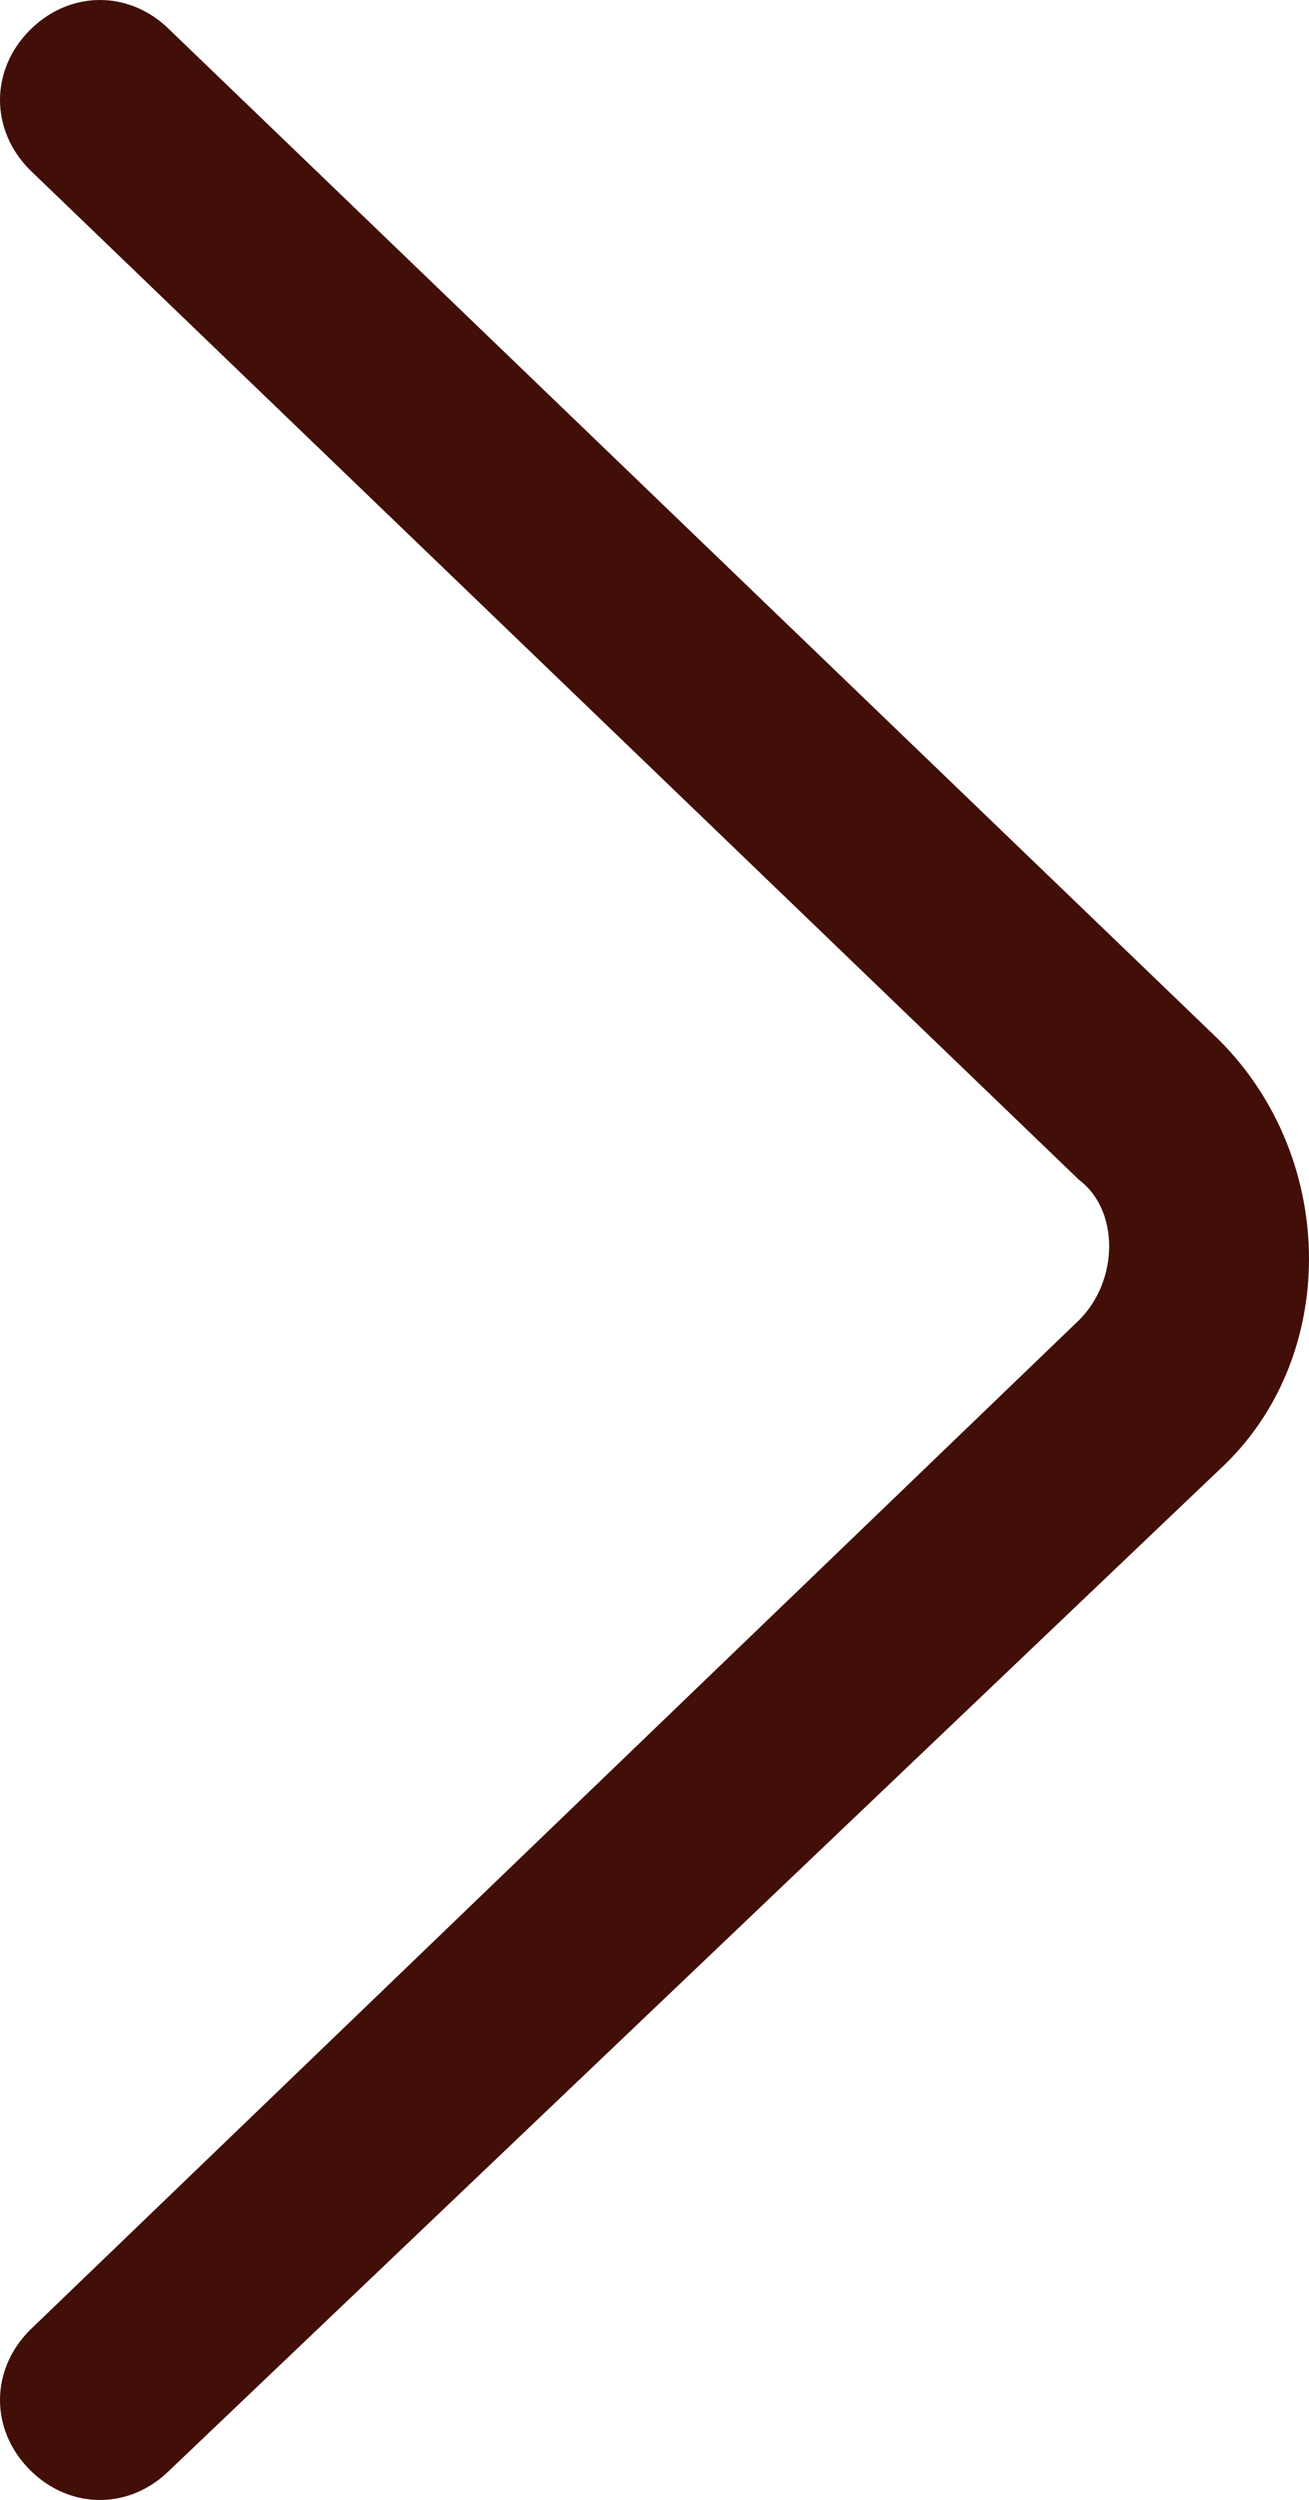 <?xml version="1.0" encoding="utf-8"?>
<!-- Generator: Adobe Illustrator 23.1.0, SVG Export Plug-In . SVG Version: 6.00 Build 0)  -->
<svg version="1.1" id="Layer_1" xmlns="http://www.w3.org/2000/svg" xmlns:xlink="http://www.w3.org/1999/xlink" x="0px" y="0px"
	 viewBox="0 0 13.1 25" style="enable-background:new 0 0 13.1 25;" xml:space="preserve">
<style type="text/css">
	.st0{fill-rule:evenodd;clip-rule:evenodd;fill:#420E08;}
</style>
<path class="st0" d="M0.3,24.7c-0.4-0.4-0.4-1,0-1.4l10.5-10.1c0.4-0.4,0.4-1.1,0-1.4L0.3,1.7c-0.4-0.4-0.4-1,0-1.4s1-0.4,1.4,0
	l10.5,10.1c1.2,1.2,1.2,3.2,0,4.3L1.7,24.7C1.3,25.1,0.7,25.1,0.3,24.7z"/>
</svg>
